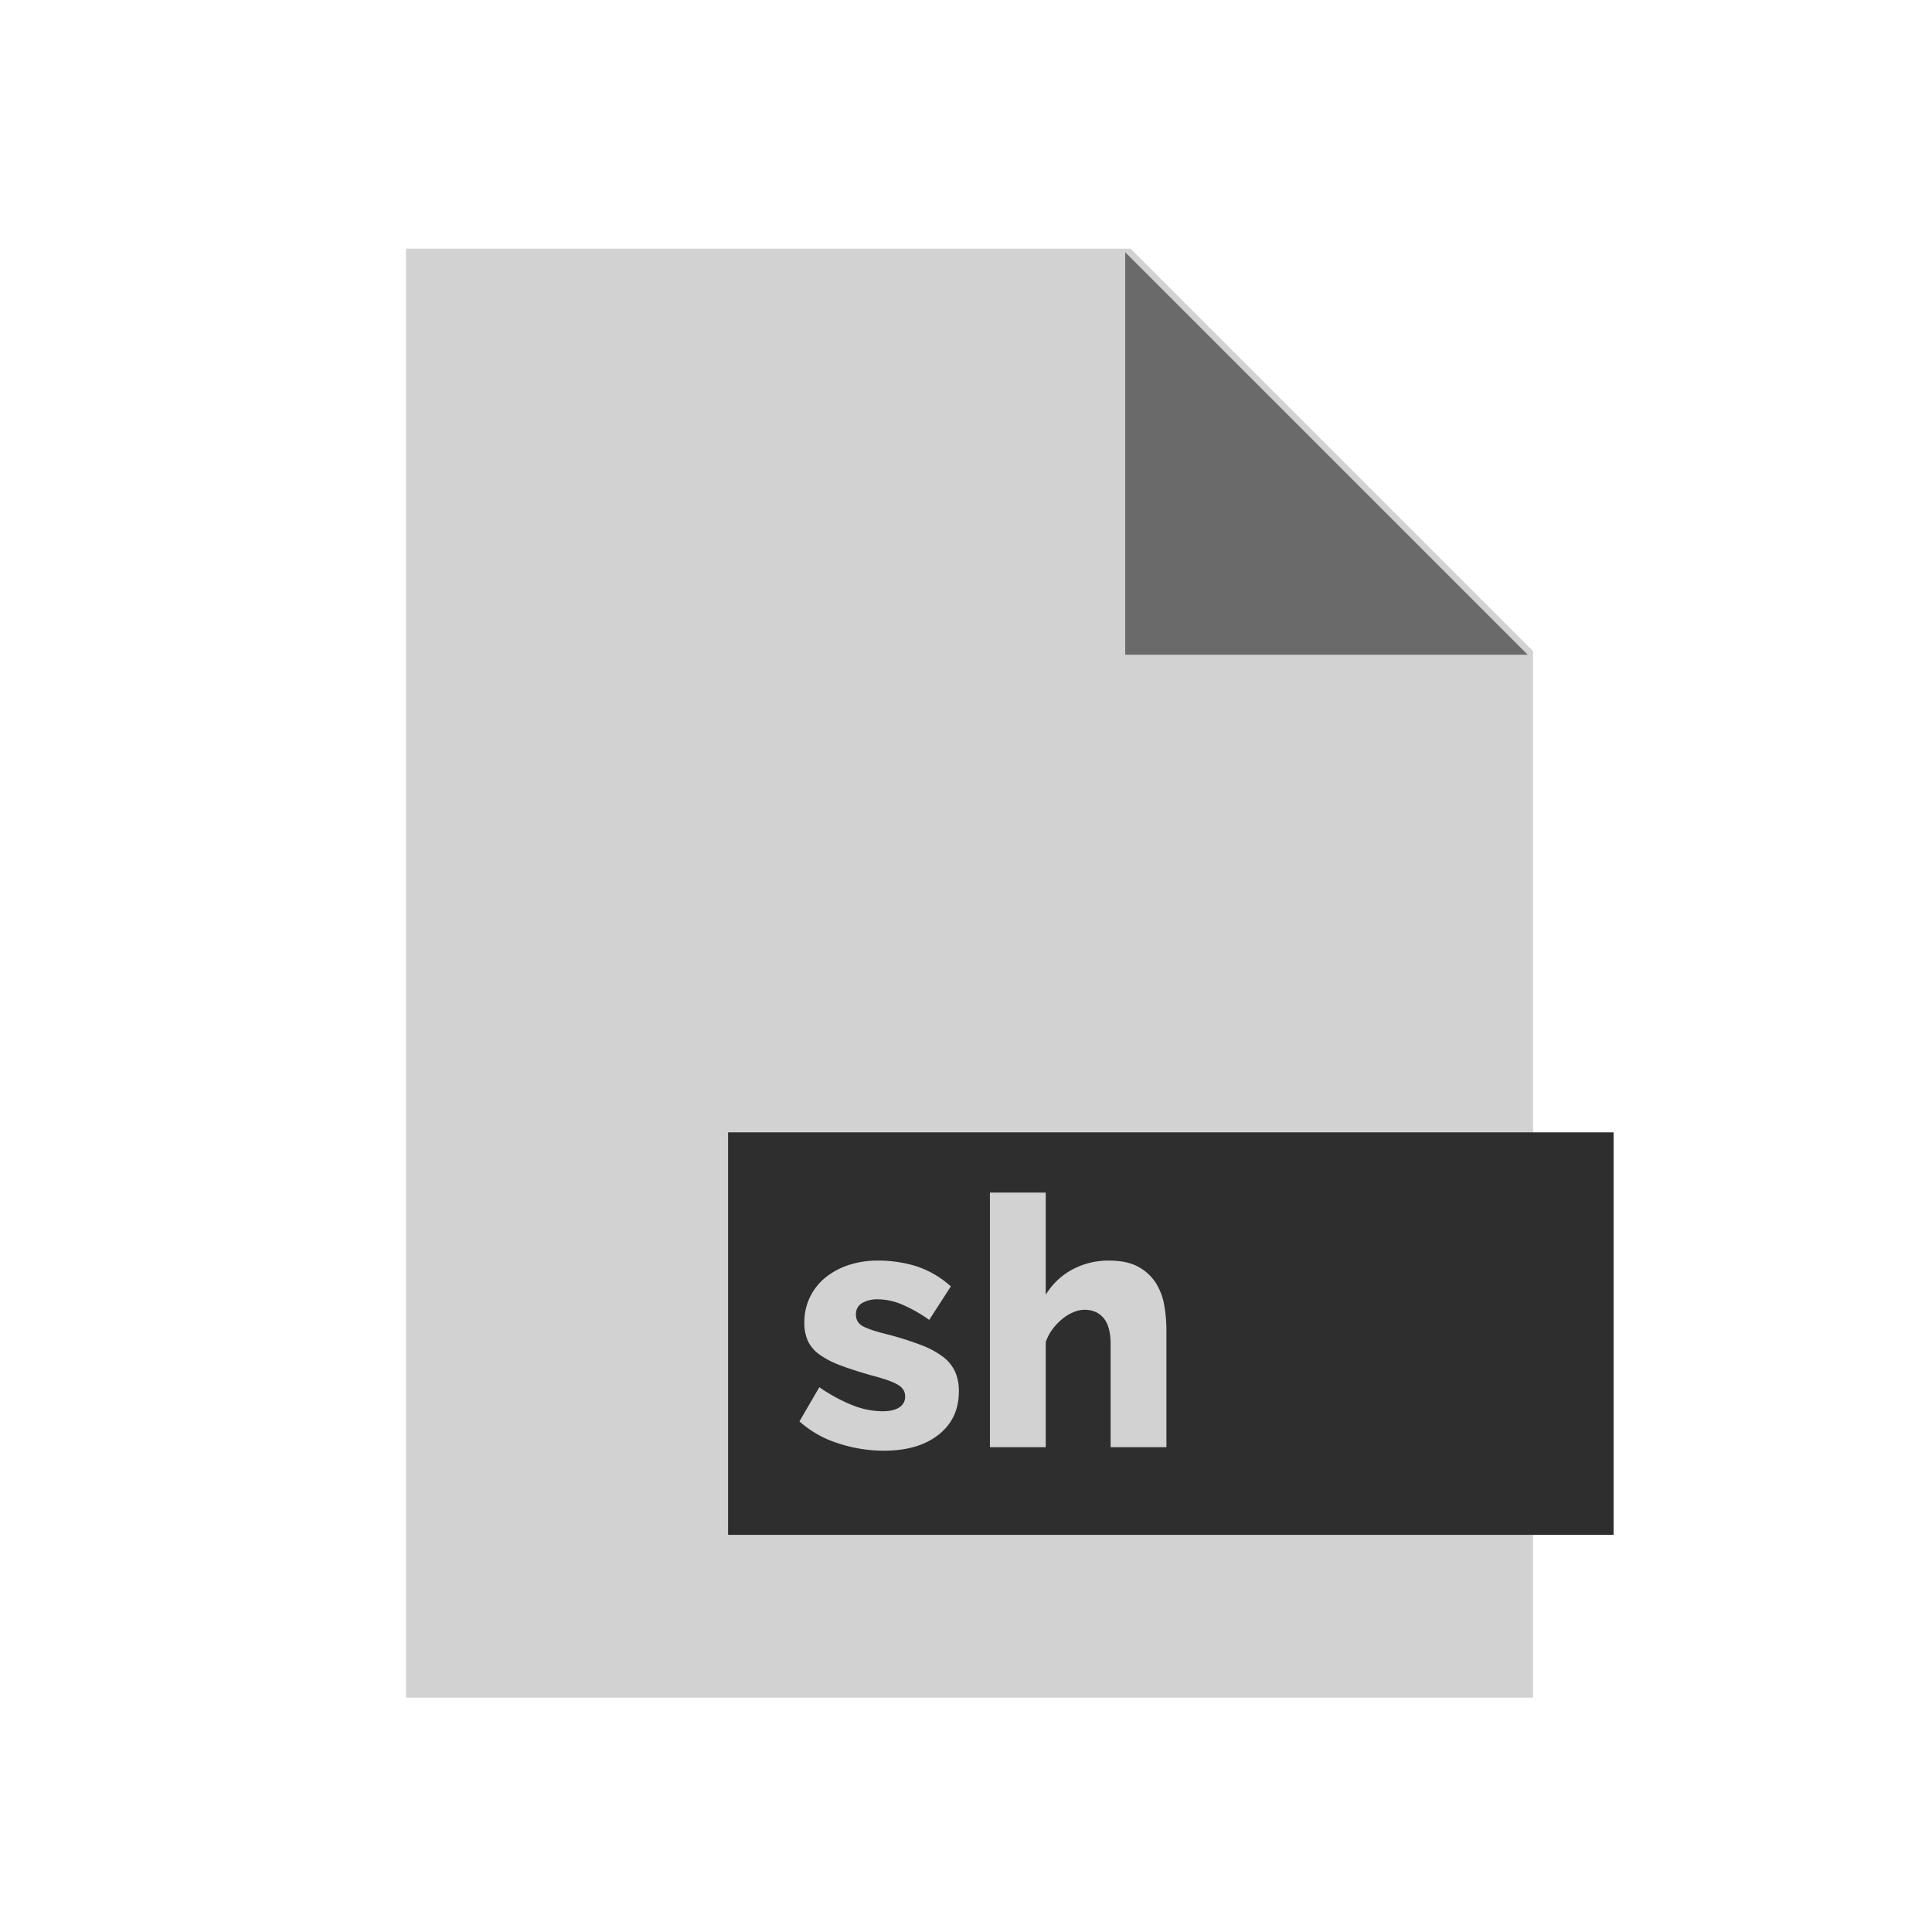 <svg xmlns="http://www.w3.org/2000/svg" xmlns:xlink="http://www.w3.org/1999/xlink" width="1080" height="1080" viewBox="0 0 1080 1080">
  <defs>
    <filter id="letter" x="216.5" y="128.5" width="651" height="831" filterUnits="userSpaceOnUse">
      <feOffset dx="2" dy="4" input="SourceAlpha"/>
      <feGaussianBlur stdDeviation="3.5" result="blur"/>
      <feFlood flood-opacity="0.161"/>
      <feComposite operator="in" in2="blur"/>
      <feComposite in="SourceGraphic"/>
    </filter>
    <filter id="fold" x="614" y="126" width="255" height="255" filterUnits="userSpaceOnUse">
      <feOffset dx="-1" dy="6" input="SourceAlpha"/>
      <feGaussianBlur stdDeviation="5" result="blur-2"/>
      <feFlood flood-opacity="0.161"/>
      <feComposite operator="in" in2="blur-2"/>
      <feComposite in="SourceGraphic"/>
    </filter>
    <filter id="bookmark-background" x="356" y="582" width="597" height="327" filterUnits="userSpaceOnUse">
      <feOffset dx="2" dy="3" input="SourceAlpha"/>
      <feGaussianBlur stdDeviation="17" result="blur-3"/>
      <feFlood flood-opacity="0.161"/>
      <feComposite operator="in" in2="blur-3"/>
      <feComposite in="SourceGraphic"/>
    </filter>
    <clipPath id="clip-dark-bg-export">
      <rect width="1080" height="1080"/>
    </clipPath>
  </defs>
  <g id="dark-bg-export" clip-path="url(#clip-dark-bg-export)">
    <g id="logo" transform="translate(45 67.5)">
      <g id="file" transform="translate(180 90)">
        <g transform="matrix(1, 0, 0, 1, -225, -157.5)" filter="url(#letter)">
          <path id="letter-2" data-name="letter" d="M810,877.5H180V67.5H585l225,225Z" transform="translate(45 67.5)" fill="#d2d2d2"/>
        </g>
        <g transform="matrix(1, 0, 0, 1, -225, -157.5)" filter="url(#fold)">
          <path id="fold-2" data-name="fold" d="M717.353,22.5v225h225Z" transform="translate(-87.35 112.5)" fill="#6a6a6a"/>
        </g>
      </g>
      <g id="bookmark" transform="translate(360.294 526.617)">
        <g transform="matrix(1, 0, 0, 1, -405.29, -594.12)" filter="url(#bookmark-background)">
          <rect id="bookmark-background-2" data-name="bookmark-background" width="495" height="225" transform="translate(405 630)" fill="#2e2e2e"/>
        </g>
        <path id="Pfad_2" data-name="Pfad 2" d="M51.09,1.95A81.477,81.477,0,0,1,25.35-2.243,58.757,58.757,0,0,1,3.9-14.43L15.015-33.54A92.5,92.5,0,0,0,33.248-23.6a46.312,46.312,0,0,0,17.063,3.51q6.045,0,9.36-2.145a6.976,6.976,0,0,0,3.315-6.24q0-4.095-4.193-6.532T44.07-40.17Q33.735-43.1,26.618-45.825a49.233,49.233,0,0,1-11.6-6.045A19.629,19.629,0,0,1,8.58-59.475a24.329,24.329,0,0,1-1.95-10.14A32.194,32.194,0,0,1,9.75-83.85a32.052,32.052,0,0,1,8.58-10.92A40.723,40.723,0,0,1,31.3-101.79a50.594,50.594,0,0,1,16.283-2.535,72.255,72.255,0,0,1,21.548,3.12A53.877,53.877,0,0,1,88.53-89.9L76.44-71.175a82.386,82.386,0,0,0-15.6-8.775,35.594,35.594,0,0,0-13.26-2.73A16.768,16.768,0,0,0,39-80.632,7,7,0,0,0,35.49-74.1a6.945,6.945,0,0,0,3.8,6.435q3.8,2.145,14.138,4.68a179.855,179.855,0,0,1,18.428,5.85A49.291,49.291,0,0,1,84.045-50.6a22.143,22.143,0,0,1,6.825,8.288A26.491,26.491,0,0,1,93.015-31.2q0,15.21-11.31,24.18T51.09,1.95ZM209.04,0h-31.2V-57.525q0-9.945-3.9-14.625t-10.725-4.68a16.33,16.33,0,0,0-5.948,1.268,23.935,23.935,0,0,0-6.24,3.7,33.42,33.42,0,0,0-5.557,5.753,25.24,25.24,0,0,0-3.9,7.41V0h-31.2V-142.35h31.2v57.135a38.918,38.918,0,0,1,14.917-14.138,42.393,42.393,0,0,1,20.378-4.972q10.335,0,16.673,3.608a26.552,26.552,0,0,1,9.75,9.165,34.623,34.623,0,0,1,4.582,12.48,81.251,81.251,0,0,1,1.17,13.552Z" transform="translate(37.706 214.883)" fill="#d2d2d2"/>
      </g>
    </g>
  </g>
</svg>

